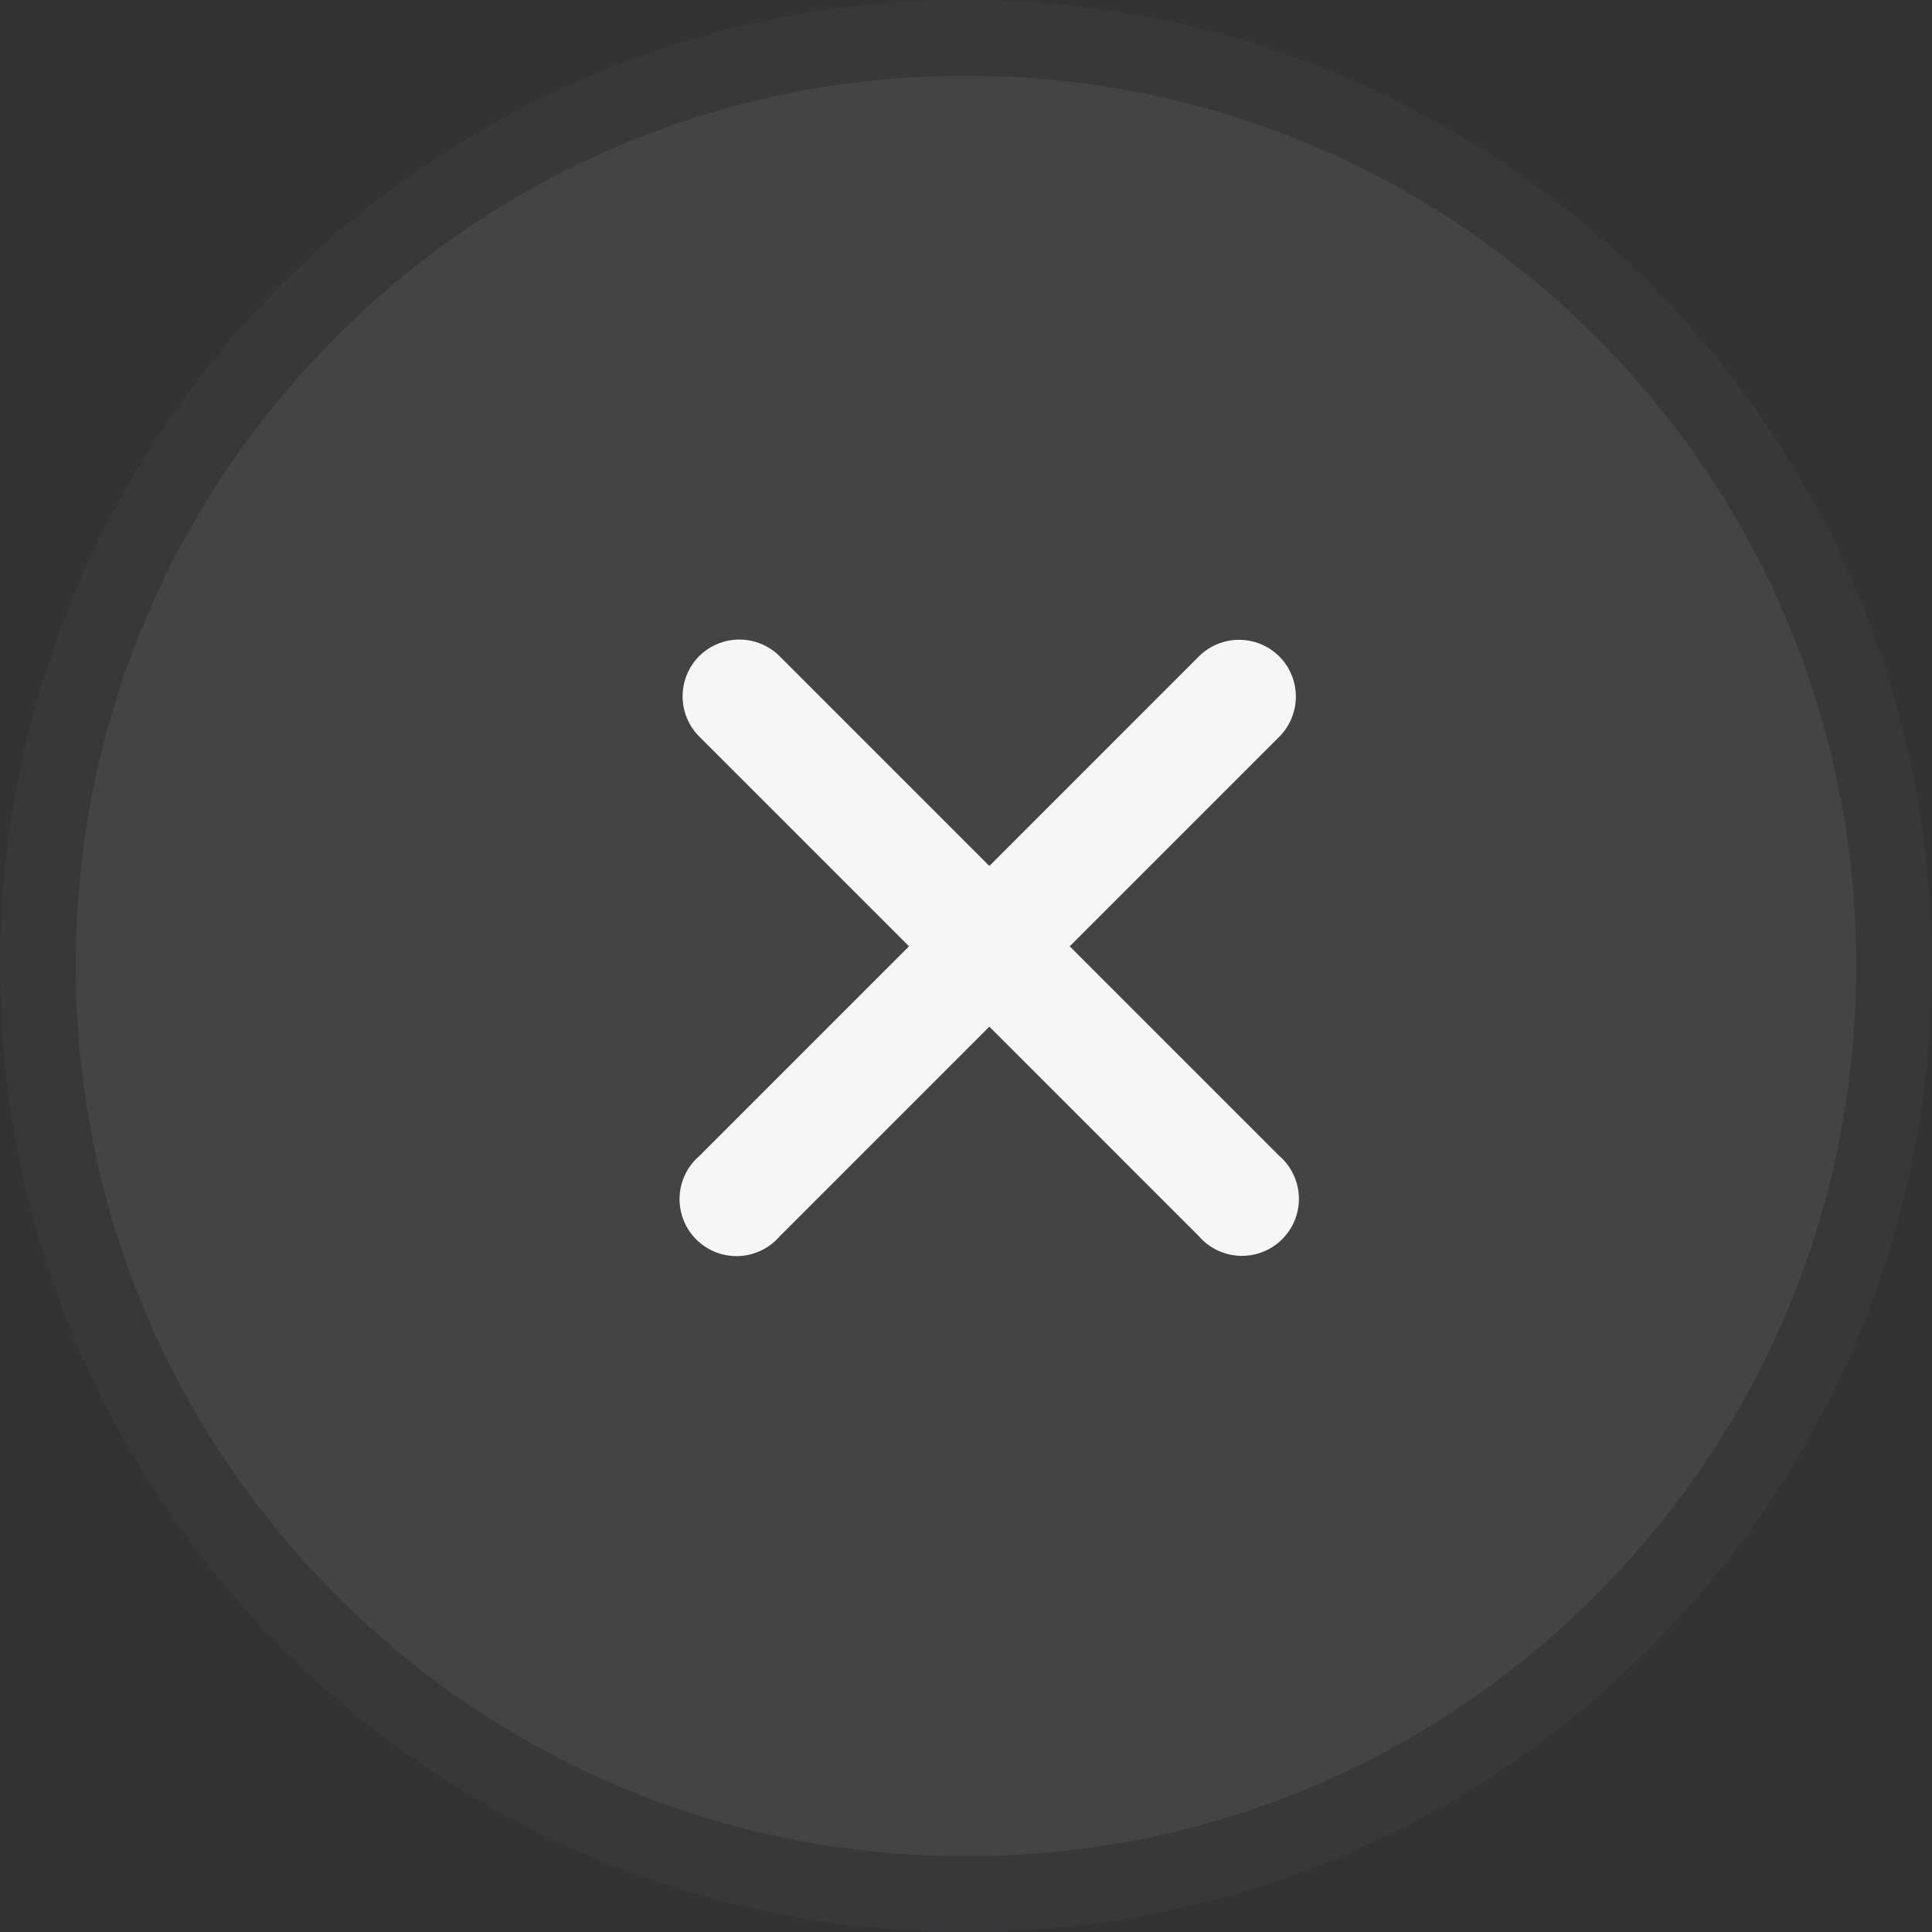 <svg xmlns="http://www.w3.org/2000/svg" width="25.503" height="25.503" viewBox="0 0 25.503 25.503">
  <rect x="0" y="0" width="25.503" height="25.503" fill="#333333" stroke="none"/>
  <g id="Group_188157" data-name="Group 188157" transform="translate(0 0)">
    <g id="Path_154692" data-name="Path 154692" fill="#eff2f5" opacity="0.091">
      <path d="M 12.751 25.003 C 9.479 25.003 6.402 23.729 4.088 21.415 C 1.774 19.101 0.5 16.024 0.5 12.751 C 0.5 9.479 1.774 6.402 4.088 4.088 C 6.402 1.774 9.479 0.5 12.751 0.5 C 16.024 0.5 19.101 1.774 21.415 4.088 C 23.729 6.402 25.003 9.479 25.003 12.751 C 25.003 16.024 23.729 19.101 21.415 21.415 C 19.101 23.729 16.024 25.003 12.751 25.003 Z" stroke="none"/>
      <path d="M 12.751 1 C 9.613 1 6.661 2.222 4.442 4.442 C 2.222 6.661 1 9.613 1 12.751 C 1 15.89 2.222 18.841 4.442 21.061 C 6.661 23.281 9.613 24.503 12.751 24.503 C 15.89 24.503 18.841 23.281 21.061 21.061 C 23.281 18.841 24.503 15.89 24.503 12.751 C 24.503 9.613 23.281 6.661 21.061 4.442 C 18.841 2.222 15.89 1 12.751 1 M 12.751 3.814697265625e-06 C 19.794 3.814697265625e-06 25.503 5.709 25.503 12.751 C 25.503 19.794 19.794 25.503 12.751 25.503 C 5.709 25.503 3.814697265625e-06 19.794 3.814697265625e-06 12.751 C 3.814697265625e-06 5.709 5.709 3.814697265625e-06 12.751 3.814697265625e-06 Z" stroke="none" fill="#626c7a"/>
    </g>
    <g id="upload" transform="translate(8.696 7.624)">
      <path id="Path_154690" data-name="Path 154690" d="M11.814,5.51,10.621,4.318V9.571a.752.752,0,1,1-1.5,0V4.318L7.925,5.51A.752.752,0,0,1,6.861,4.447L9.338,1.97a.752.752,0,0,1,1.063,0l2.476,2.476A.752.752,0,1,1,11.814,5.51Z" transform="translate(-5.508 -1.75)" fill="#f6f6f6" opacity="0"/>
      <path id="Path_154691" data-name="Path 154691" d="M0,.752A.752.752,0,0,1,.752,0h9.325a.752.752,0,1,1,0,1.5H.752A.752.752,0,0,1,0,.752Z" transform="translate(1.064 0.507) rotate(45)" fill="#f6f6f6"/>
      <path id="Path_154799" data-name="Path 154799" d="M0,.752A.752.752,0,0,0,.752,1.5h9.325a.752.752,0,1,0,0-1.5H.752A.752.752,0,0,0,0,.752Z" transform="translate(8.721 1.571) rotate(135)" fill="#f6f6f6"/>
    </g>
  </g>
</svg>
